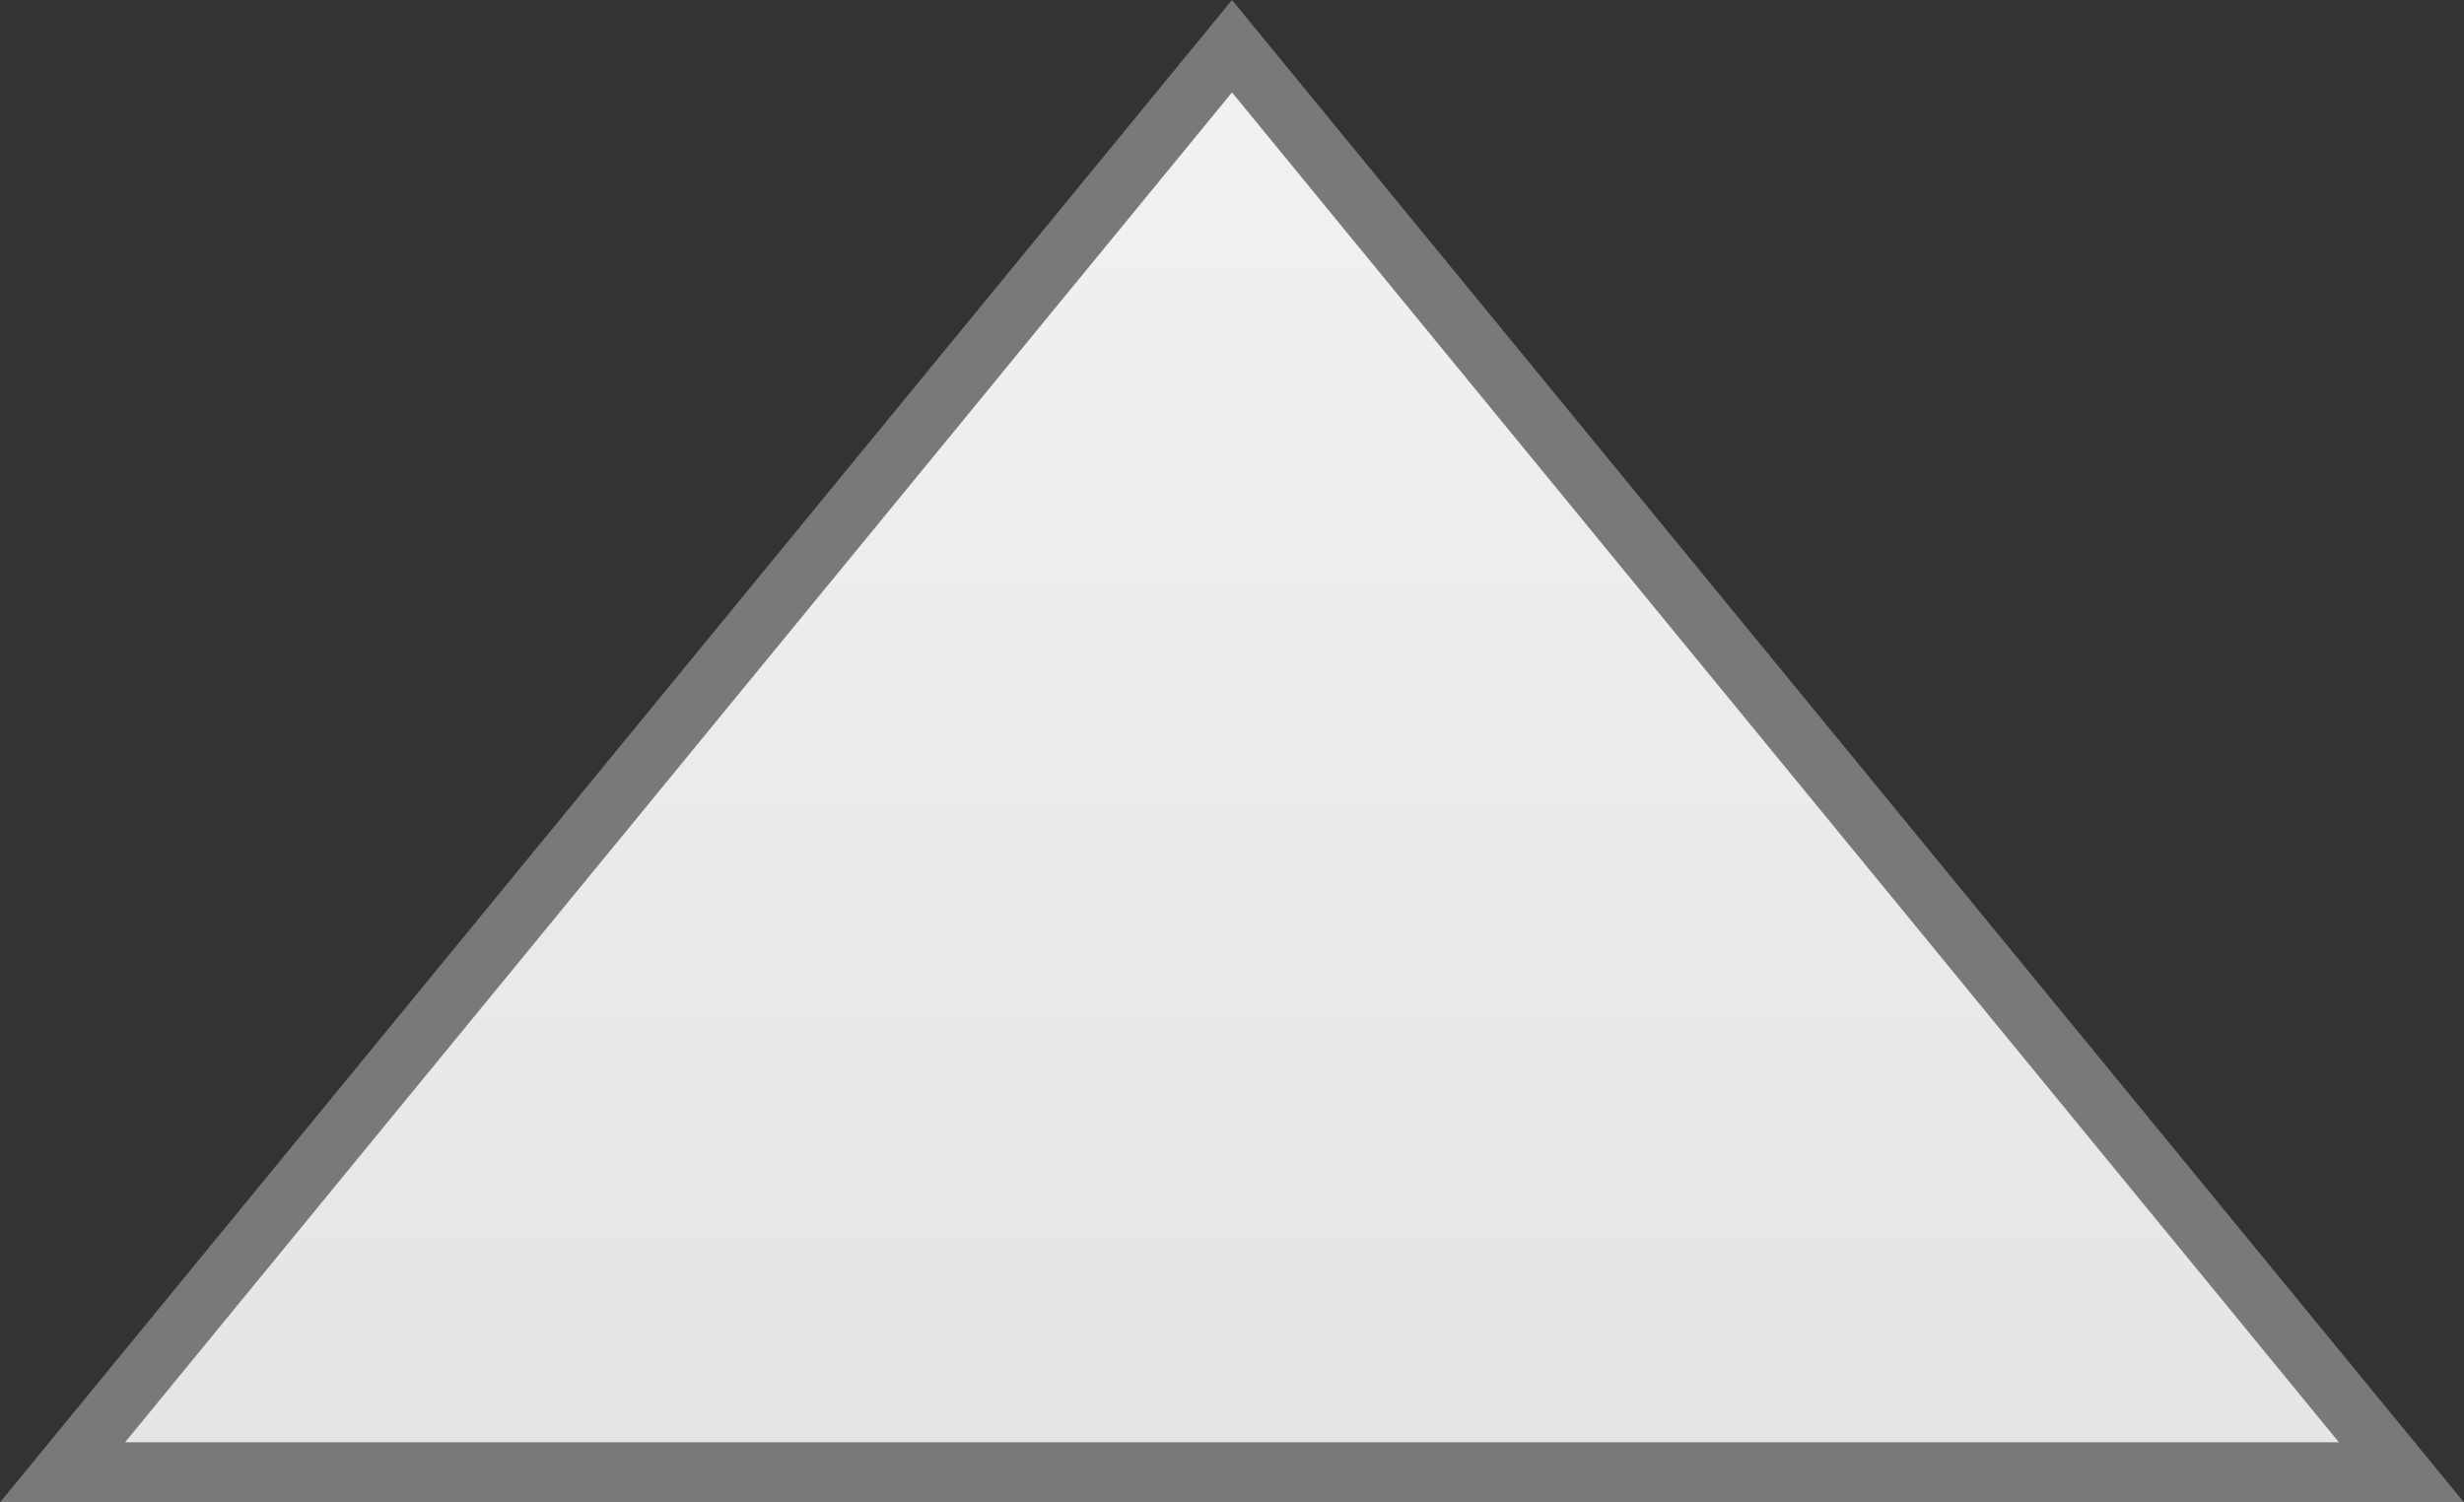 ﻿<?xml version="1.0" encoding="utf-8"?>
<svg version="1.1" xmlns:xlink="http://www.w3.org/1999/xlink" width="41px" height="25px" xmlns="http://www.w3.org/2000/svg">
  <rect width="100%" height="100%" fill="#333333" stroke="none"/>
  <defs>
    <linearGradient gradientUnits="userSpaceOnUse" x1="26.5" y1="8" x2="26.5" y2="33" id="LinearGradient1">
      <stop id="Stop2" stop-color="#ffffff" offset="0" />
      <stop id="Stop3" stop-color="#f2f2f2" offset="0" />
      <stop id="Stop4" stop-color="#e4e4e4" offset="1" />
      <stop id="Stop5" stop-color="#ffffff" offset="1" />
    </linearGradient>
  </defs>
  <g transform="matrix(1 0 0 1 -6 -8 )">
    <path d="M 7.041 32.5  L 26.5 8.769  L 45.959 32.5  L 7.041 32.5  Z " fill-rule="nonzero" fill="url(#LinearGradient1)" stroke="none" />
    <path d="M 6 33  L 26.5 8  L 47 33  L 6 33  Z M 26.5 9.538  L 8.081 32  L 44.919 32  L 26.5 9.538  Z " fill-rule="nonzero" fill="#797979" stroke="none" />
  </g>
</svg>